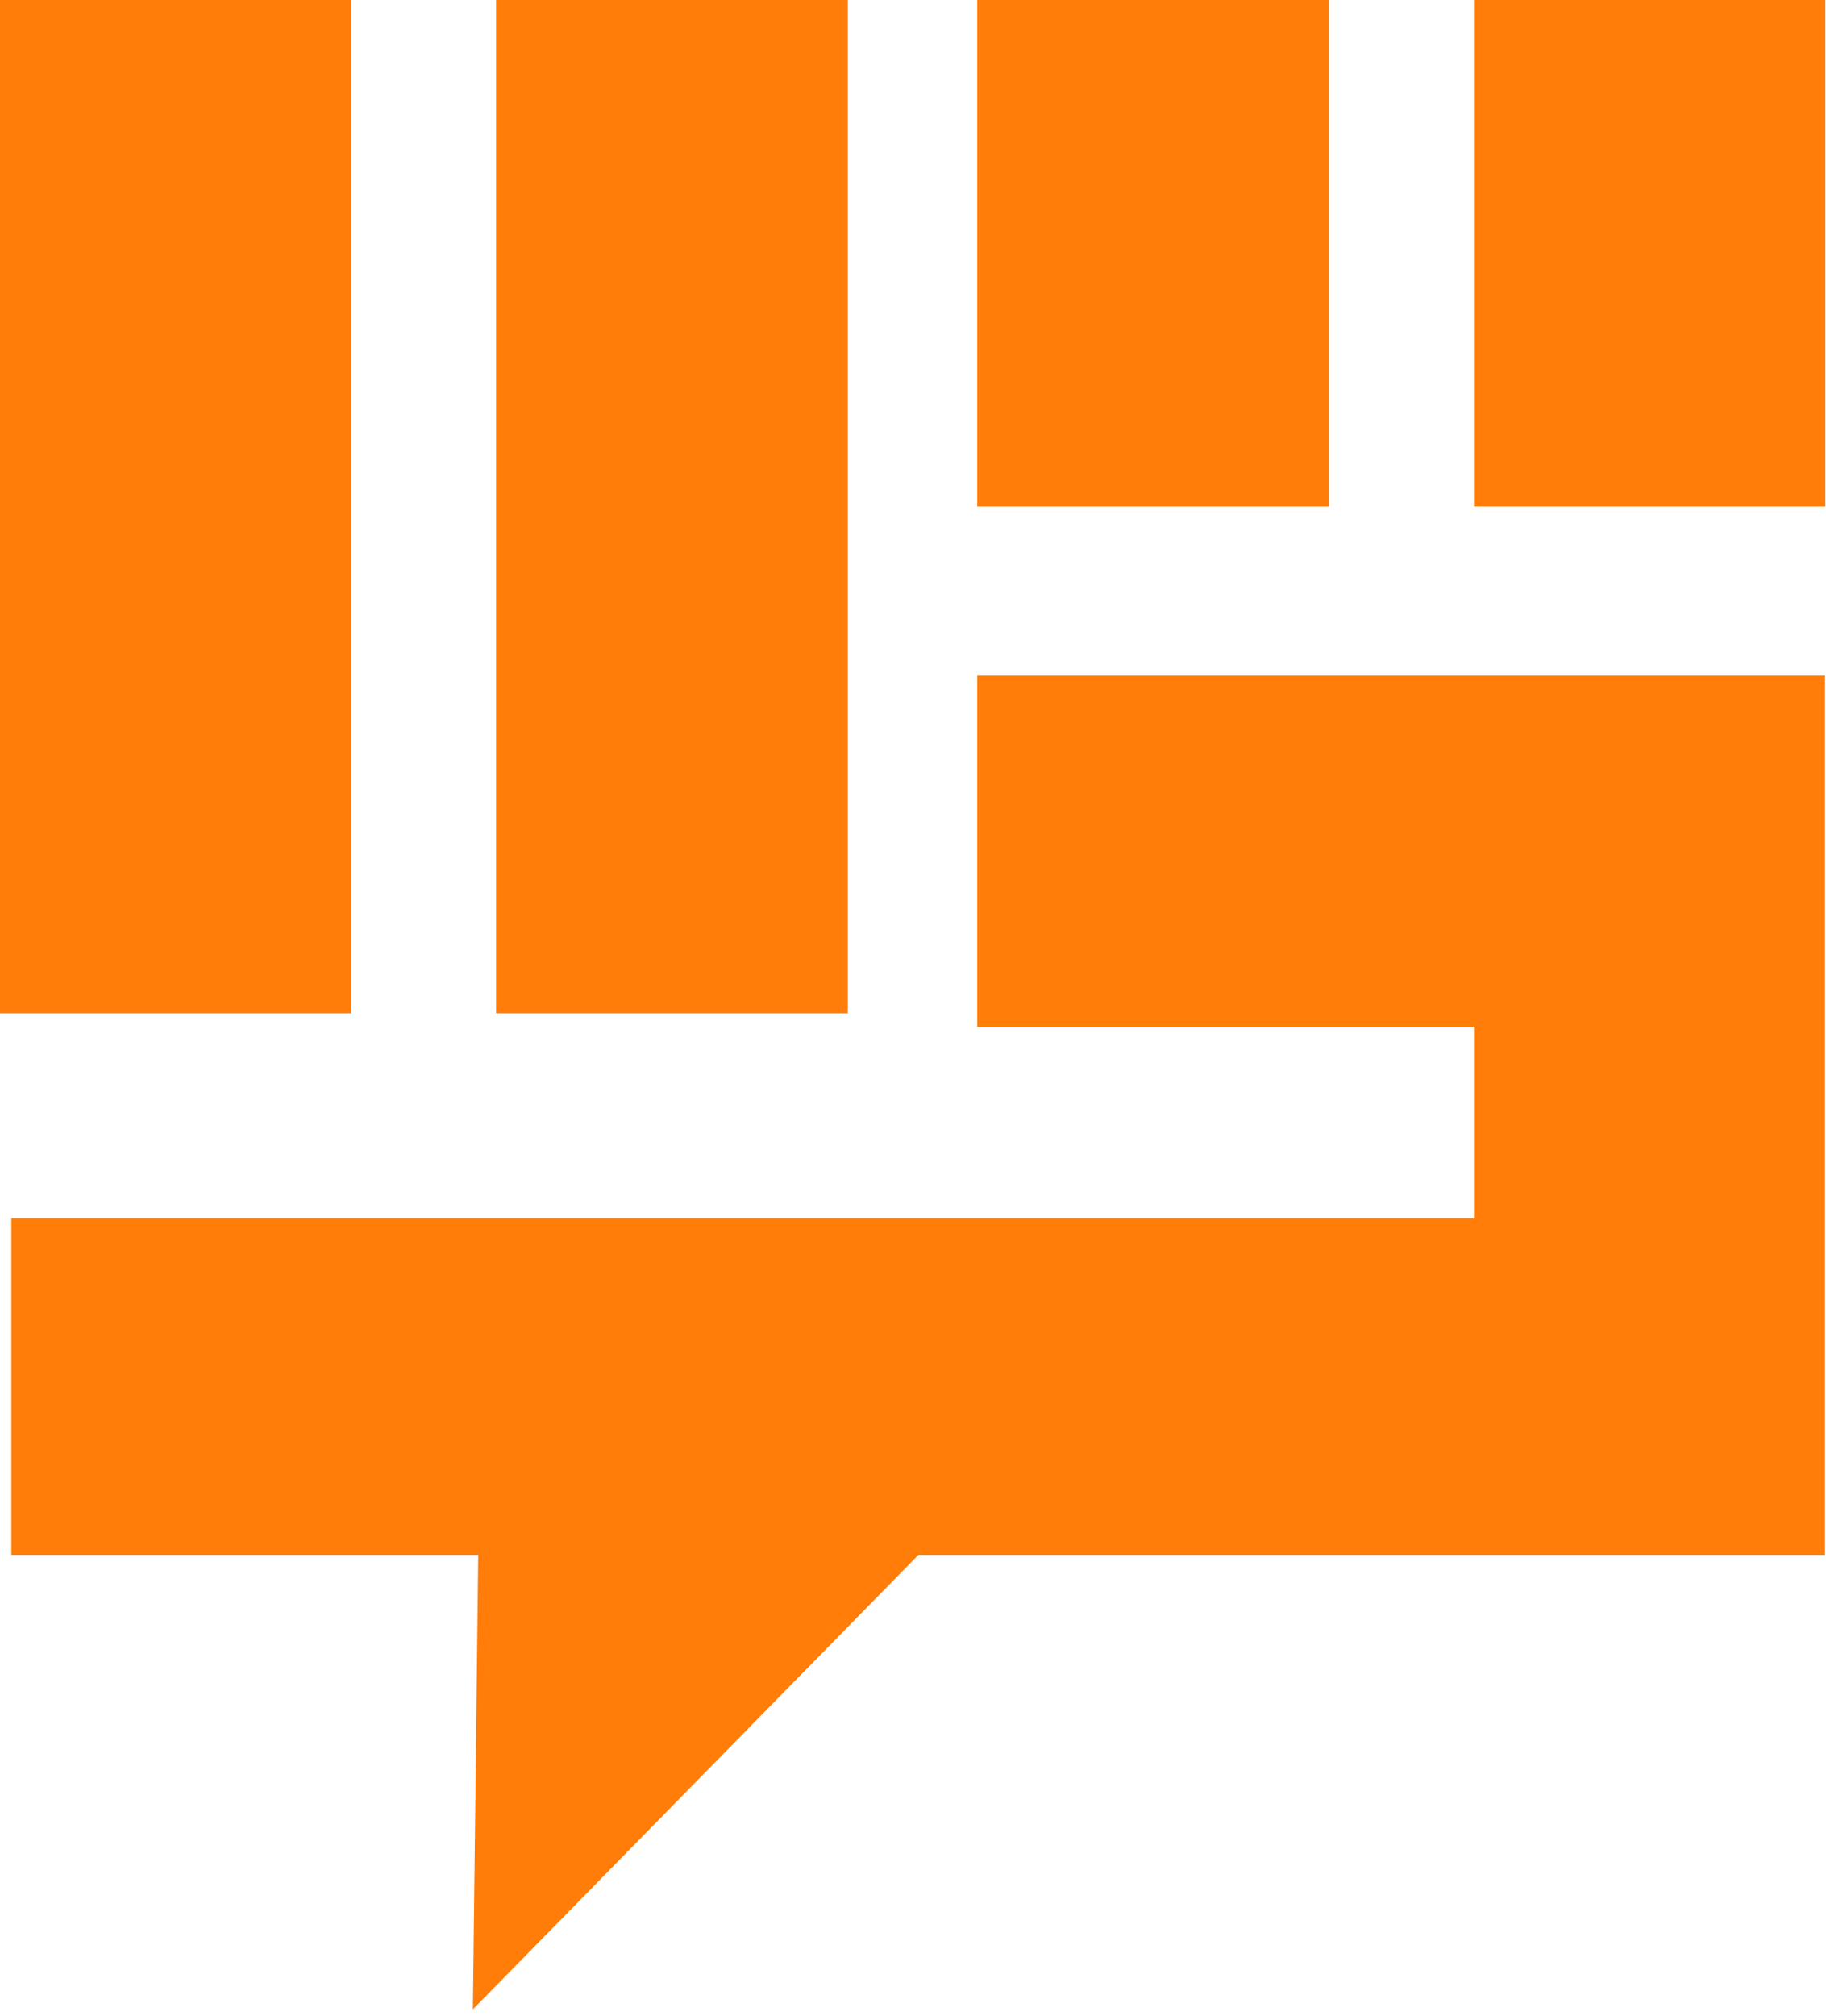 <svg width="29" height="32" viewBox="0 0 29 32" fill="none" xmlns="http://www.w3.org/2000/svg">
<g id="Group">
<path id="Vector" d="M5.58 0H0V16.085H5.58V0Z" fill="#FF7D08"/>
<path id="Vector_2" d="M13.464 0H7.879V16.085H13.464V0Z" fill="#FF7D08"/>
<path id="Vector_3" d="M21.105 0H15.52V8.045H21.105V0Z" fill="#FF7D08"/>
<path id="Vector_4" d="M28.99 0H23.41V8.045H28.99V0Z" fill="#FF7D08"/>
<path id="Vector_5" d="M15.52 16.3H23.41V19.34H0.18V24.685H7.595L7.51 31.9L14.585 24.685H23.41H28.985V19.34V16.3V11.795V10.72H15.52V16.3Z" fill="#FF7D08"/>
</g>
</svg>

